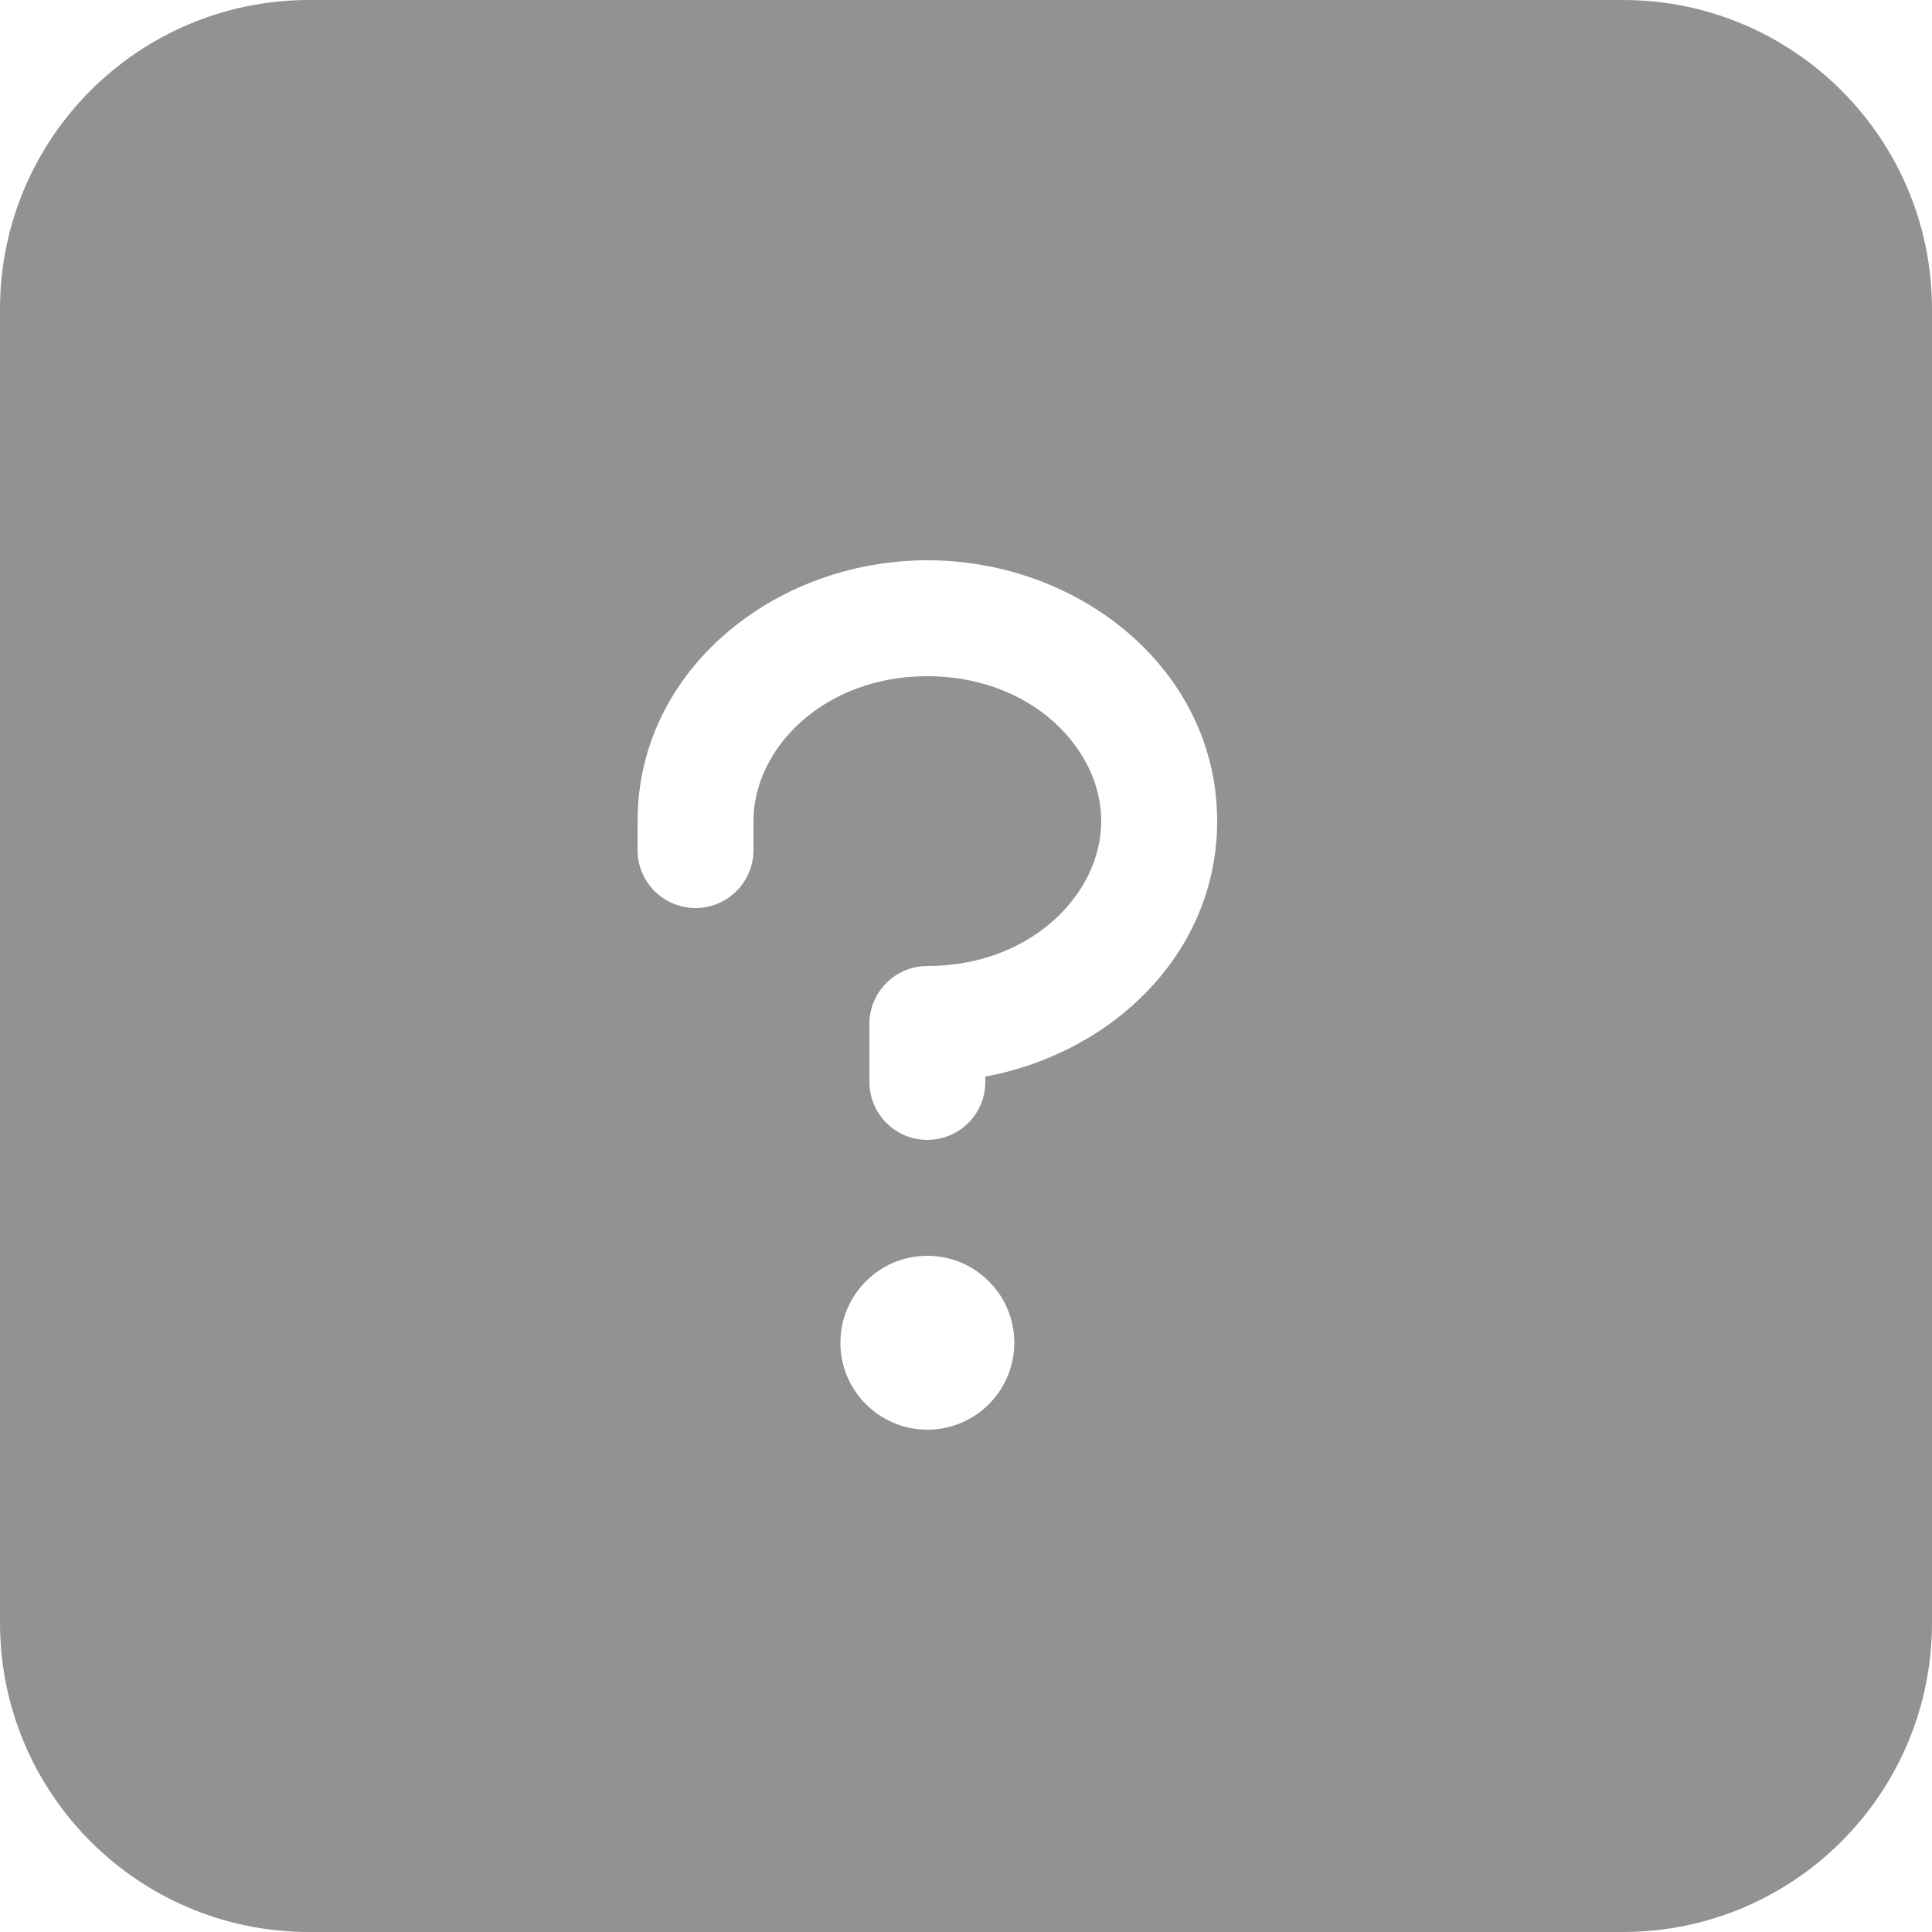 <svg width="25" height="25" viewBox="0 0 25 25" fill="none" xmlns="http://www.w3.org/2000/svg">
<path d="M21 0C23.209 0 25 1.791 25 4V21C25 23.209 23.209 25 21 25H4C1.791 25 0 23.209 0 21V4C2.57706e-07 1.791 1.791 0 4 0H21ZM12 16.25C11.379 16.25 10.875 16.754 10.875 17.375C10.875 17.996 11.379 18.5 12 18.5C12.621 18.5 13.125 17.996 13.125 17.375C13.125 16.754 12.621 16.25 12 16.25ZM12 7.25C10.026 7.25 8.25 8.67 8.25 10.625V11C8.25 11.414 8.586 11.75 9 11.75C9.414 11.75 9.75 11.414 9.75 11V10.625C9.75 9.681 10.661 8.75 12 8.75C13.339 8.75 14.25 9.681 14.25 10.625C14.25 11.569 13.339 12.5 12 12.5C11.586 12.5 11.25 12.836 11.25 13.25V14C11.25 14.414 11.586 14.75 12 14.75C12.414 14.75 12.75 14.414 12.75 14V13.931C14.402 13.624 15.75 12.328 15.75 10.625C15.75 8.67 13.974 7.25 12 7.25Z" fill="#929292"/>
</svg>
